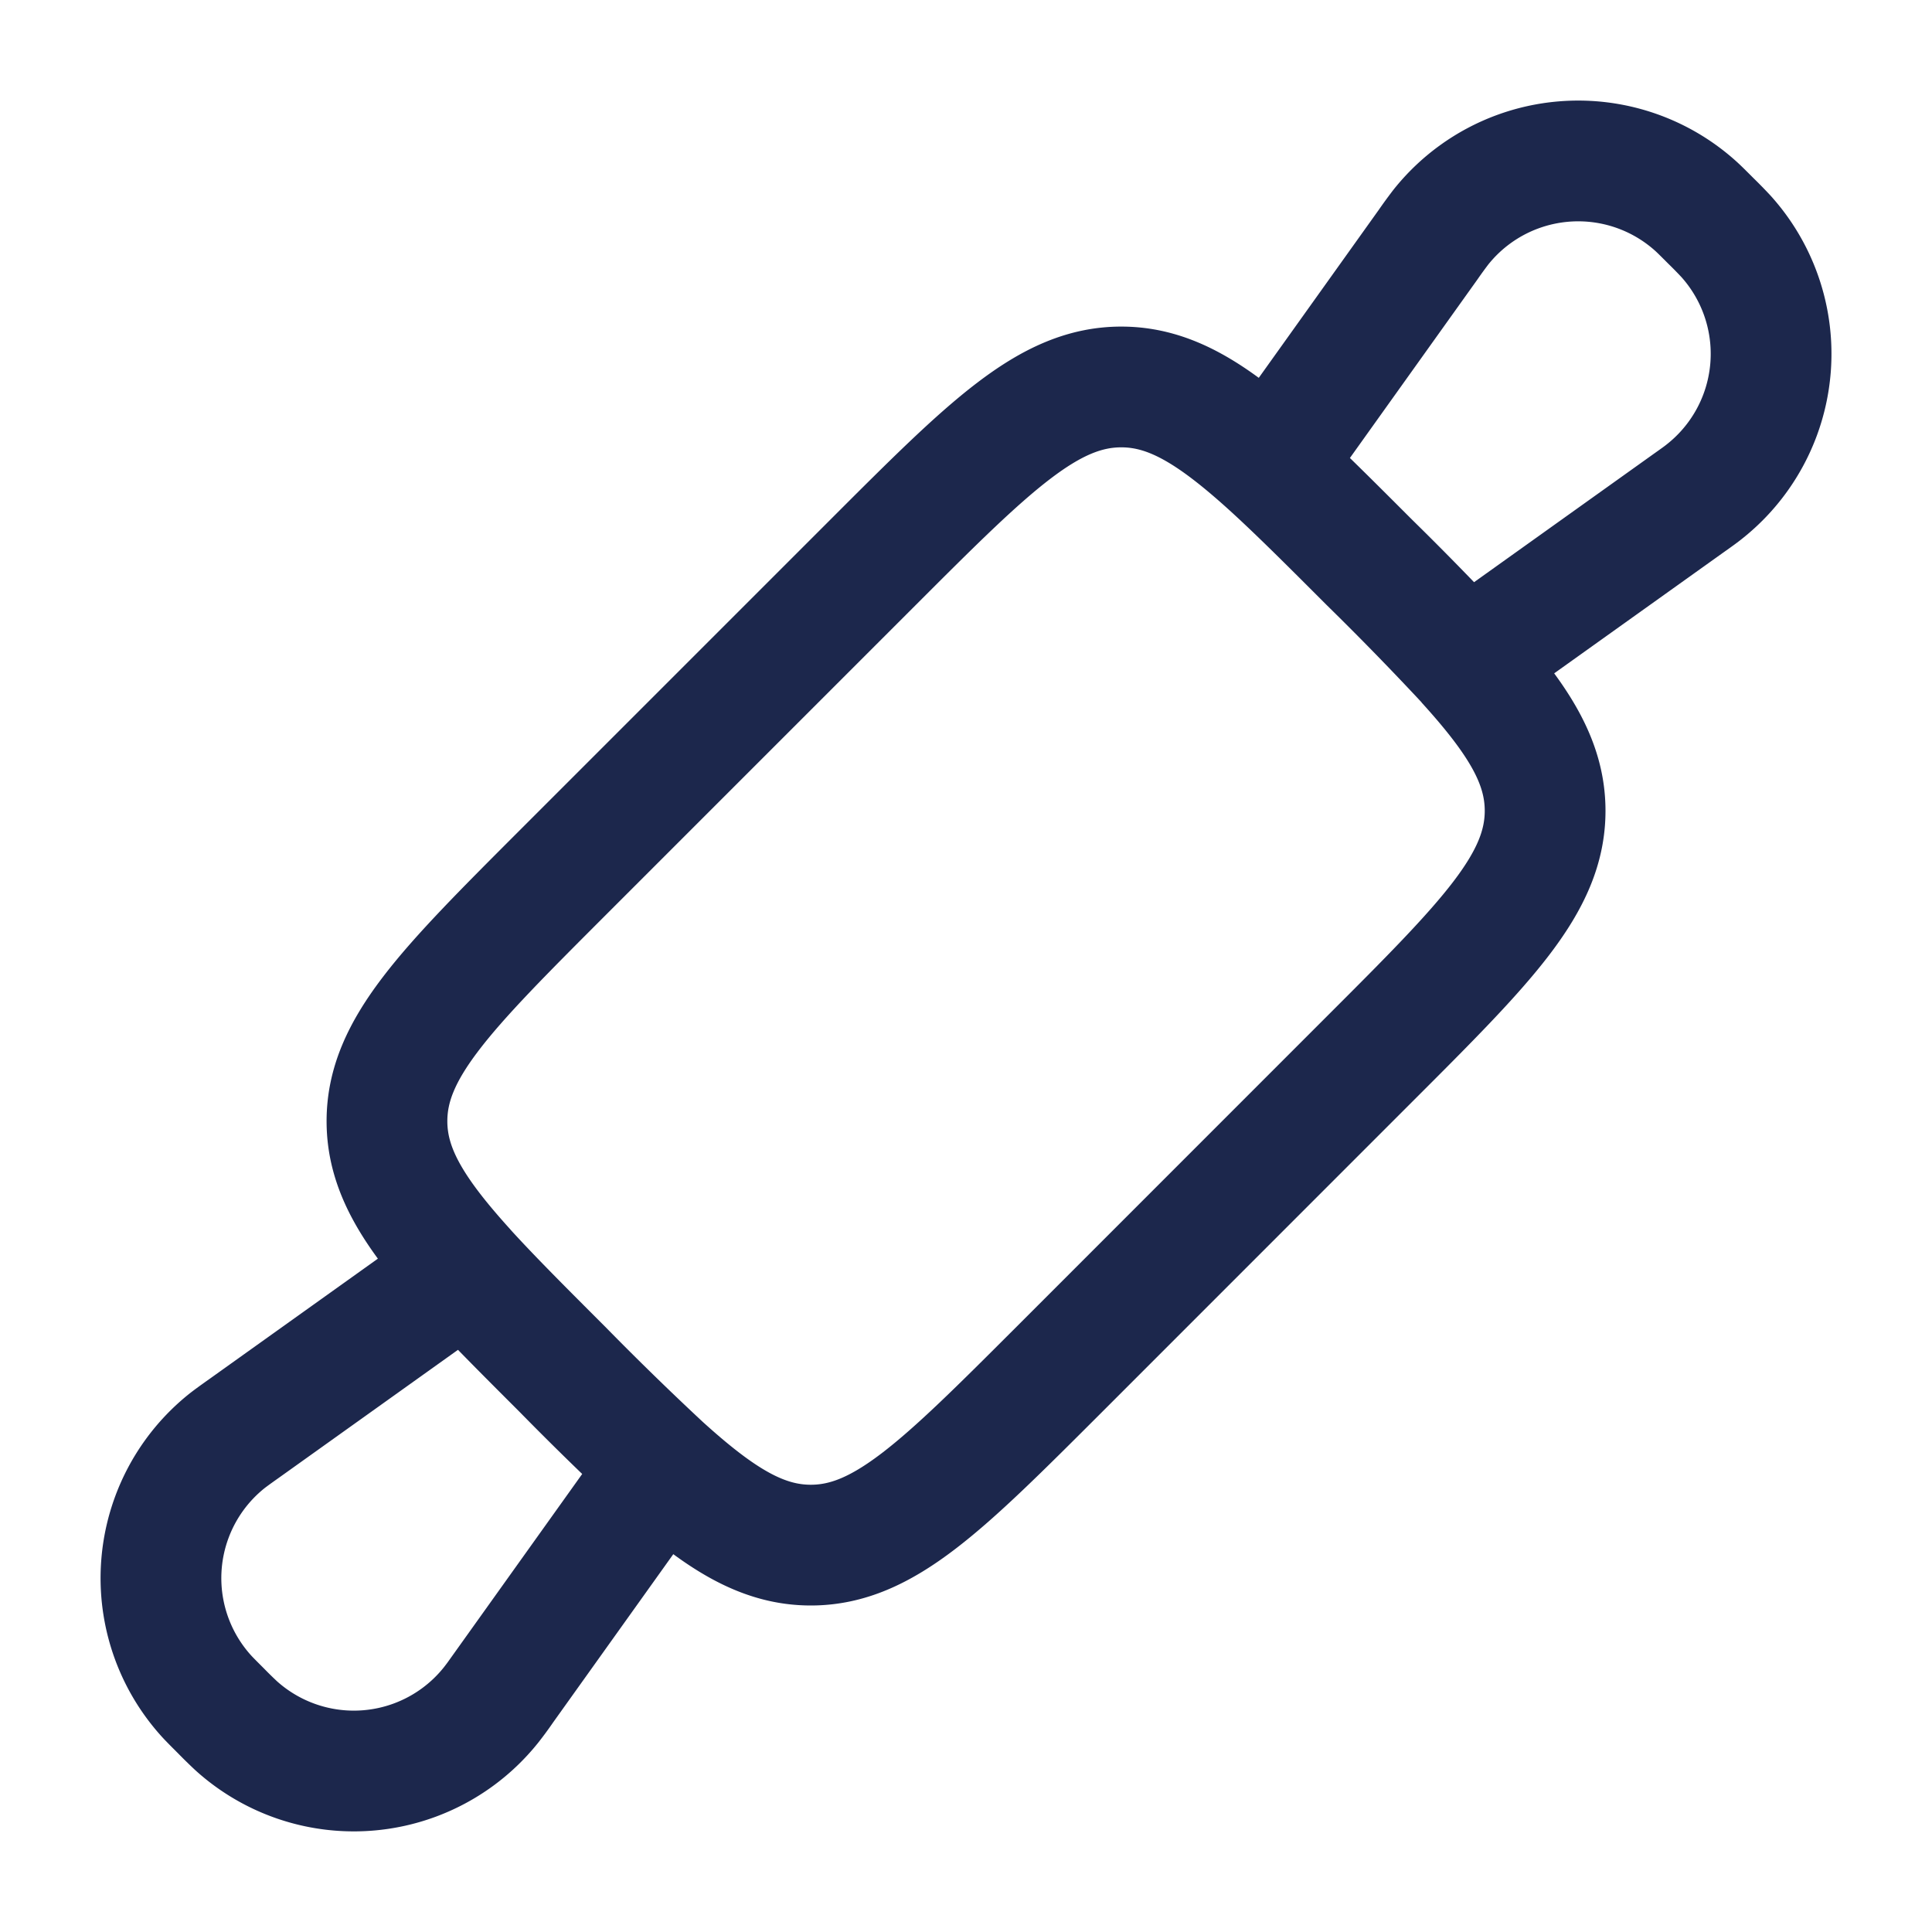 <svg xmlns="http://www.w3.org/2000/svg" width="24" height="24" fill="none">
  <path stroke="#1C274C" stroke-width="1.5" d="m8.222 18.215-1.963 2.748a4.17 4.17 0 0 1-.156.213 2.181 2.181 0 0 1-3.169.262 5.75 5.75 0 0 1-.188-.184c-.098-.098-.147-.147-.184-.188a2.181 2.181 0 0 1 .262-3.17c.044-.034.1-.075.213-.155l2.748-1.963m2.437 2.437a38.28 38.28 0 0 1-1.234-1.203c-.48-.48-.881-.88-1.203-1.234m2.437 2.437c.719.652 1.245.979 1.85.979.904 0 1.63-.727 3.085-2.181l3.855-3.856c1.455-1.454 2.182-2.181 2.182-3.085 0-.605-.327-1.131-.98-1.85M5.786 15.778c-.652-.719-.979-1.245-.979-1.85 0-.904.727-1.63 2.181-3.085l3.856-3.856c1.454-1.454 2.181-2.18 3.085-2.18.605 0 1.131.326 1.85.978m2.437 2.437 2.748-1.963c.113-.08.169-.12.213-.156a2.181 2.181 0 0 0 .262-3.169 5.75 5.75 0 0 0-.184-.188c-.098-.098-.147-.147-.188-.184a2.181 2.181 0 0 0-3.17.262 5.84 5.84 0 0 0-.155.213l-1.963 2.748m2.437 2.437a38.28 38.28 0 0 0-1.203-1.234c-.48-.48-.88-.881-1.234-1.203"/>
</svg>

